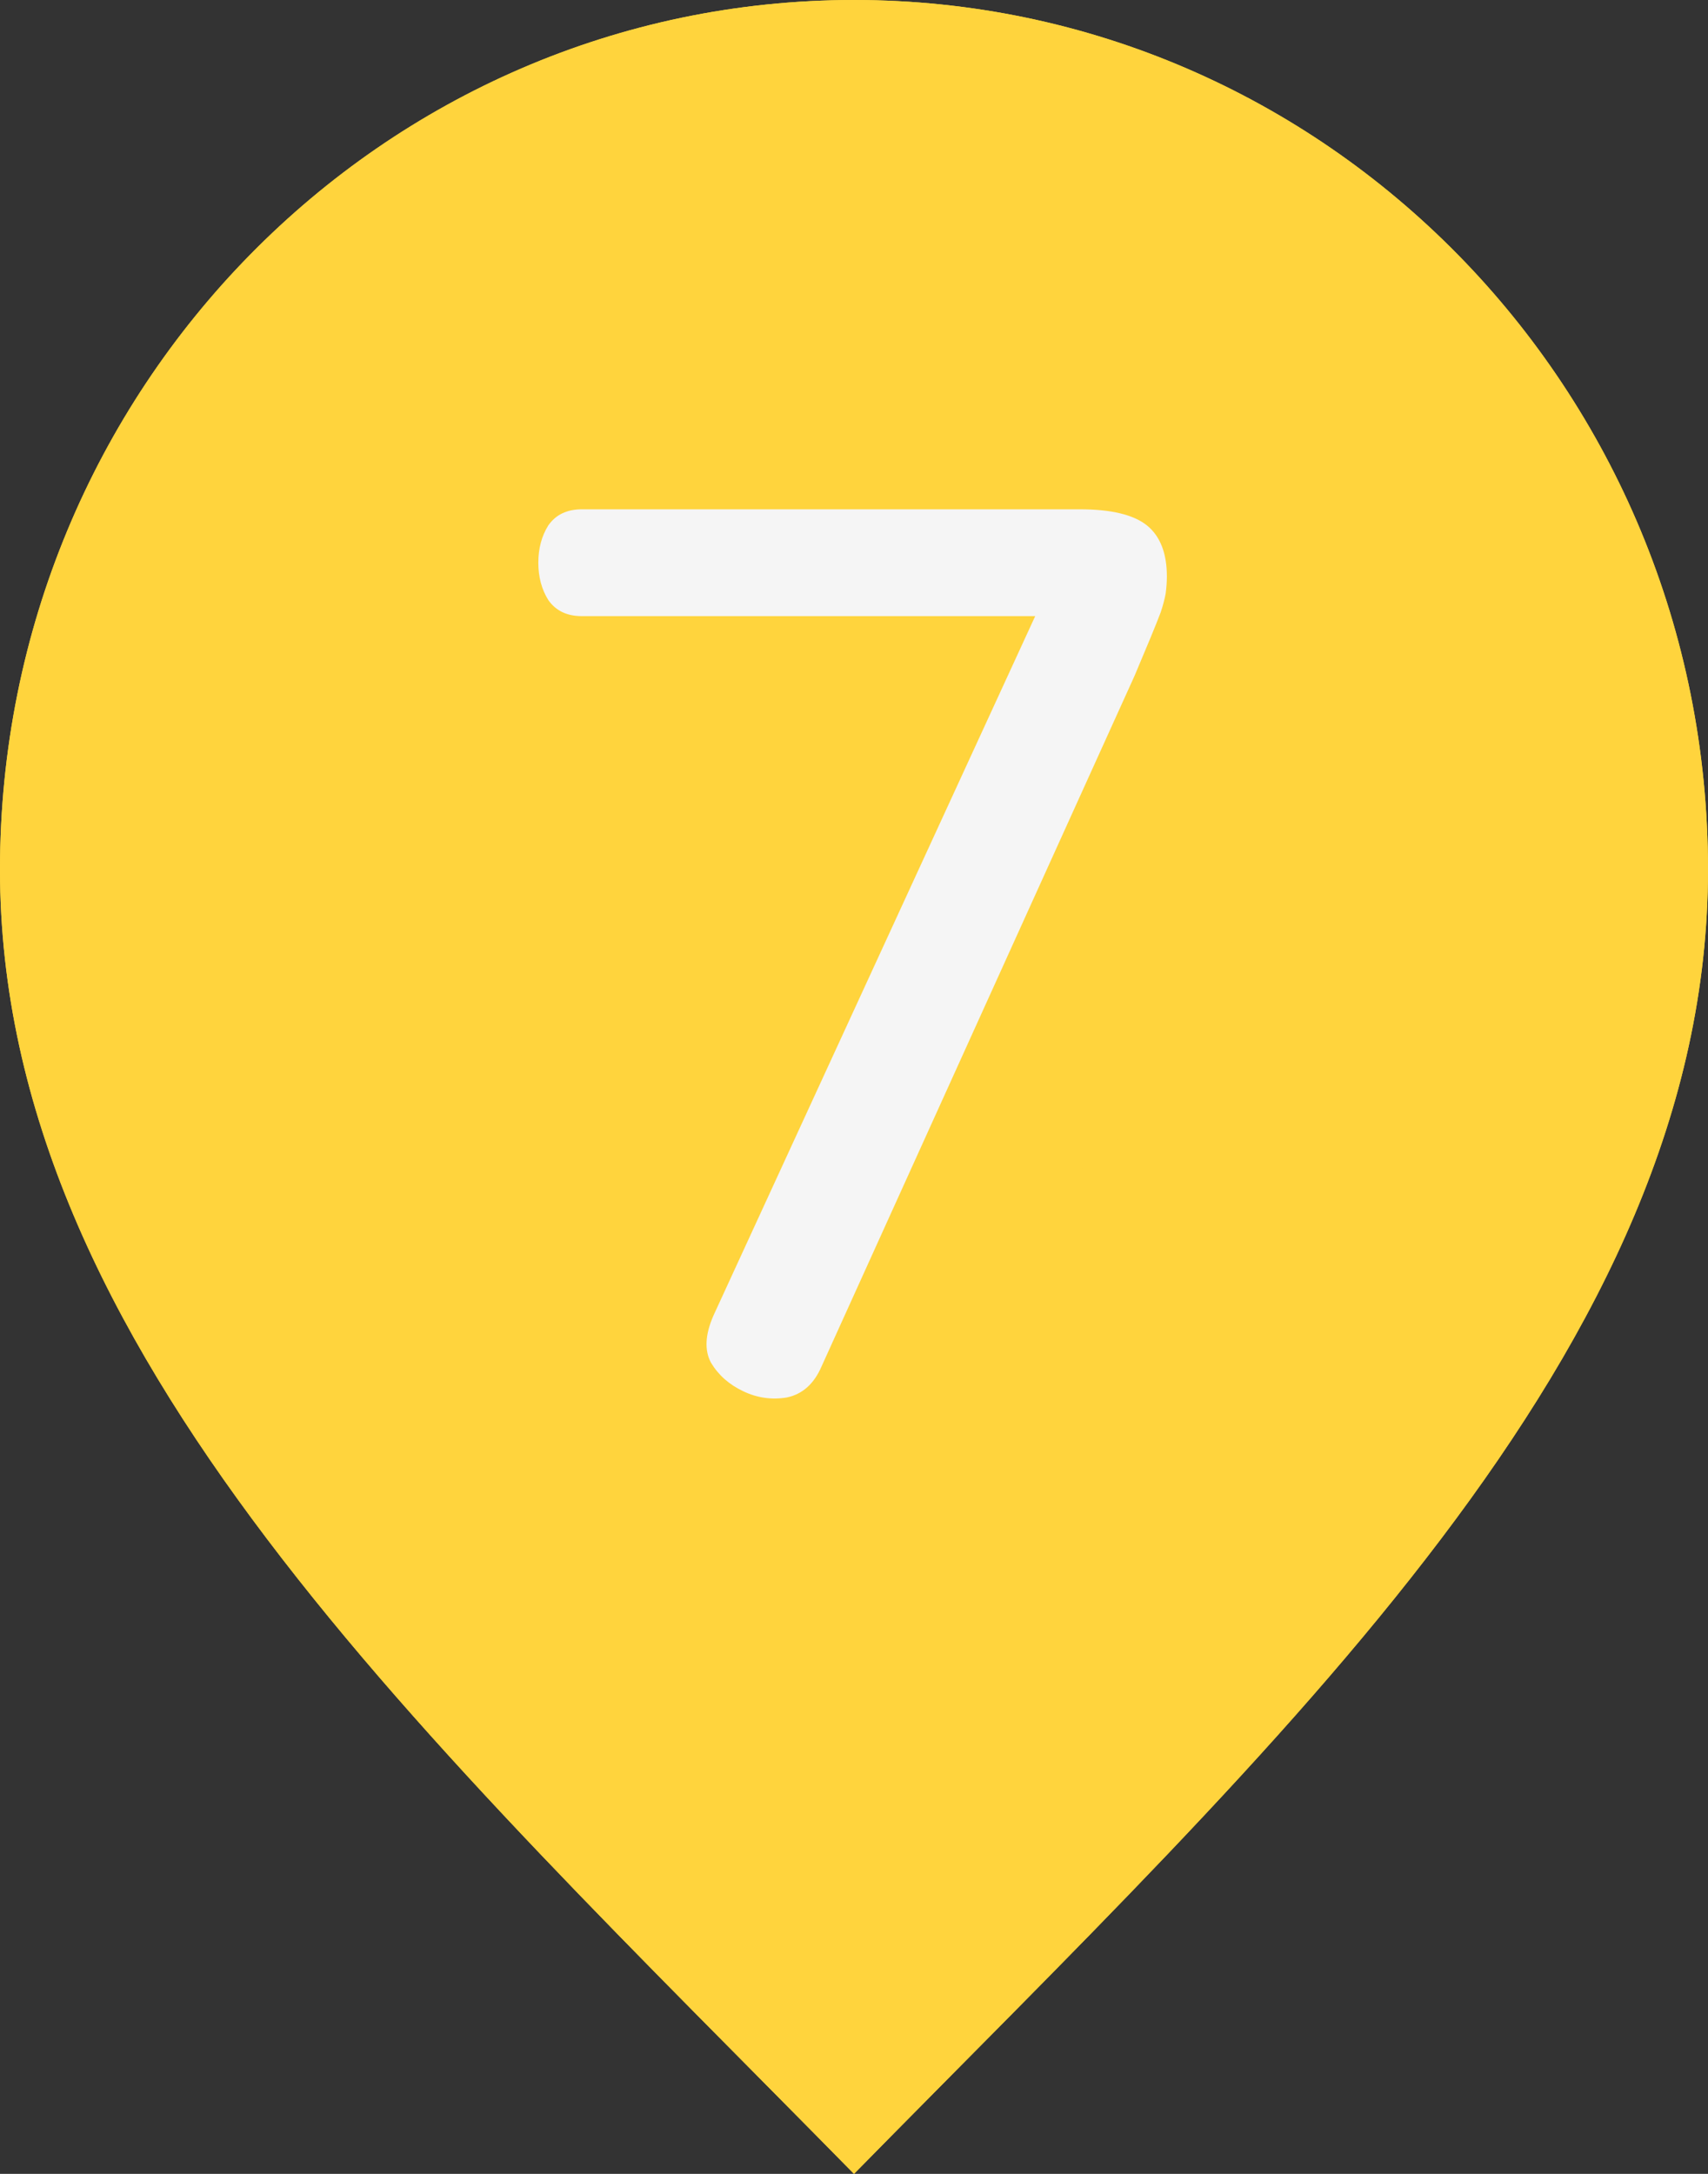 <svg width="11" height="14" viewBox="0 0 11 14" fill="none" xmlns="http://www.w3.org/2000/svg">
<rect x="0" y="0" width="11" height="14" fill="#333333" stroke="none"/>
<path d="M5.5 14C8.25 11.2 11 8.693 11 5.6C11 2.507 8.538 0 5.5 0C2.462 0 0 2.507 0 5.6C0 8.693 2.75 11.2 5.5 14Z" fill="#FFD43D"/>
<path d="M5.5 8C6.881 8 8 6.881 8 5.5C8 4.119 6.881 3 5.5 3C4.119 3 3 4.119 3 5.5C3 6.881 4.119 8 5.5 8Z" fill="#FFD43D"/>
<path d="M6.027 3.24C6.149 3.24 6.248 3.267 6.323 3.32C6.403 3.373 6.443 3.461 6.443 3.584V8.672C6.443 8.789 6.403 8.875 6.323 8.928C6.243 8.981 6.149 9.008 6.043 9.008C5.936 9.008 5.843 8.981 5.763 8.928C5.683 8.875 5.643 8.789 5.643 8.672V4.184L4.443 4.92C4.341 4.979 4.245 4.989 4.155 4.952C4.064 4.915 3.992 4.851 3.939 4.76C3.896 4.675 3.88 4.587 3.891 4.496C3.907 4.4 3.963 4.325 4.059 4.272L5.491 3.416C5.597 3.357 5.693 3.315 5.779 3.288C5.864 3.256 5.947 3.24 6.027 3.24Z" fill="#F5F5F5"/>
<path d="M5.5 14C8.25 11.2 11 8.693 11 5.6C11 2.507 8.538 0 5.5 0C2.462 0 0 2.507 0 5.6C0 8.693 2.75 11.2 5.5 14Z" fill="#FFD43D"/>
<path d="M5.5 8C6.881 8 8 6.881 8 5.5C8 4.119 6.881 3 5.5 3C4.119 3 3 4.119 3 5.5C3 6.881 4.119 8 5.5 8Z" fill="#FFD43D"/>
<path d="M6.955 3.28C7.157 3.28 7.301 3.315 7.387 3.384C7.472 3.453 7.515 3.563 7.515 3.712C7.515 3.749 7.512 3.787 7.507 3.824C7.501 3.856 7.491 3.896 7.475 3.944C7.459 3.987 7.437 4.04 7.411 4.104C7.384 4.168 7.349 4.251 7.307 4.352L5.291 8.8C5.243 8.912 5.168 8.979 5.067 9C4.971 9.016 4.877 9.003 4.787 8.96C4.696 8.917 4.627 8.856 4.579 8.776C4.536 8.696 4.541 8.595 4.595 8.472L6.667 3.968H3.747C3.651 3.968 3.579 3.933 3.531 3.864C3.488 3.795 3.467 3.715 3.467 3.624C3.467 3.533 3.488 3.453 3.531 3.384C3.579 3.315 3.651 3.28 3.747 3.28H6.955Z" fill="#F5F5F5"/>
</svg>
